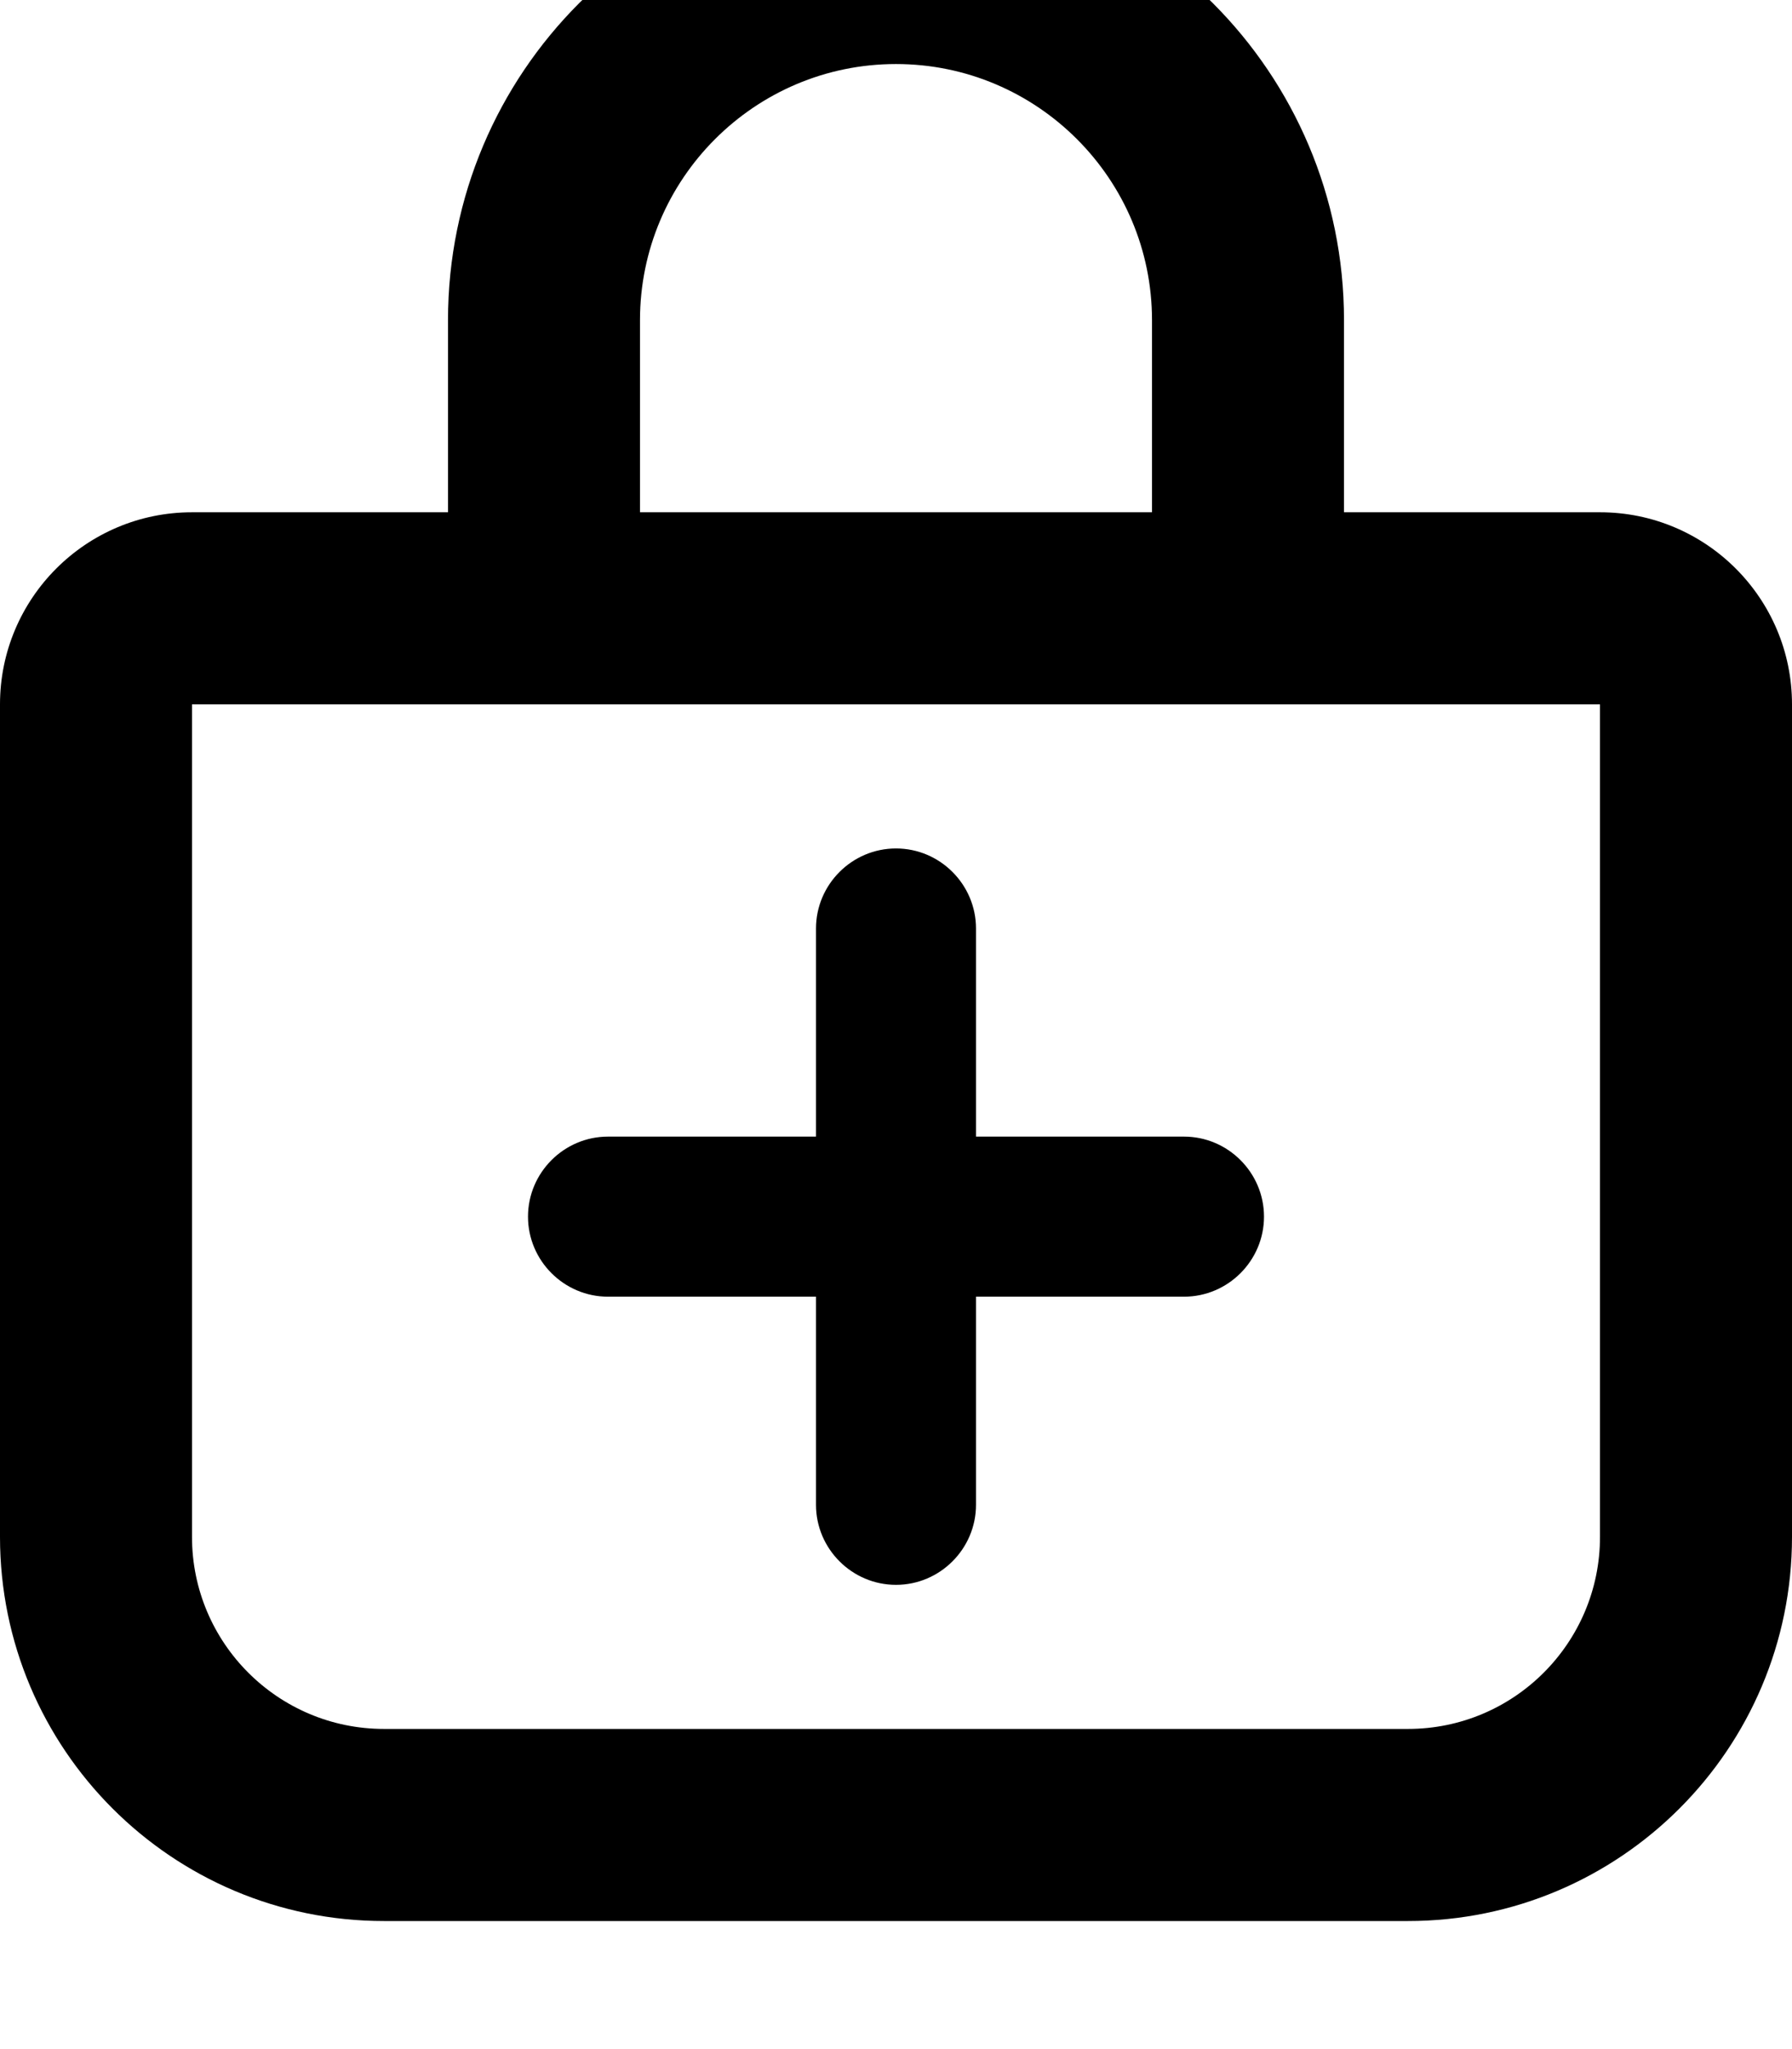 <svg fill="currentColor" xmlns="http://www.w3.org/2000/svg" viewBox="0 0 448 512"><!--! Font Awesome Pro 7.0.1 by @fontawesome - https://fontawesome.com License - https://fontawesome.com/license (Commercial License) Copyright 2025 Fonticons, Inc. --><path fill="currentColor" d="M160 80l0 48 128 0 0-48c0-35.3-28.7-64-64-64s-64 28.7-64 64zm176 96l-288 0 0 208c0 26.5 21.5 48 48 48l256 0c26.5 0 48-21.5 48-48l0-208-64 0zM112 128l0-48c0-61.9 50.1-112 112-112S336 18.1 336 80l0 48 64 0c26.5 0 48 21.5 48 48l0 208c0 53-43 96-96 96L96 480c-53 0-96-43-96-96L0 176c0-26.5 21.5-48 48-48l64 0zm112 84c11 0 20 9 20 20l0 52 52 0c11 0 20 9 20 20s-9 20-20 20l-52 0 0 52c0 11-9 20-20 20s-20-9-20-20l0-52-52 0c-11 0-20-9-20-20s9-20 20-20l52 0 0-52c0-11 9-20 20-20z"/></svg>